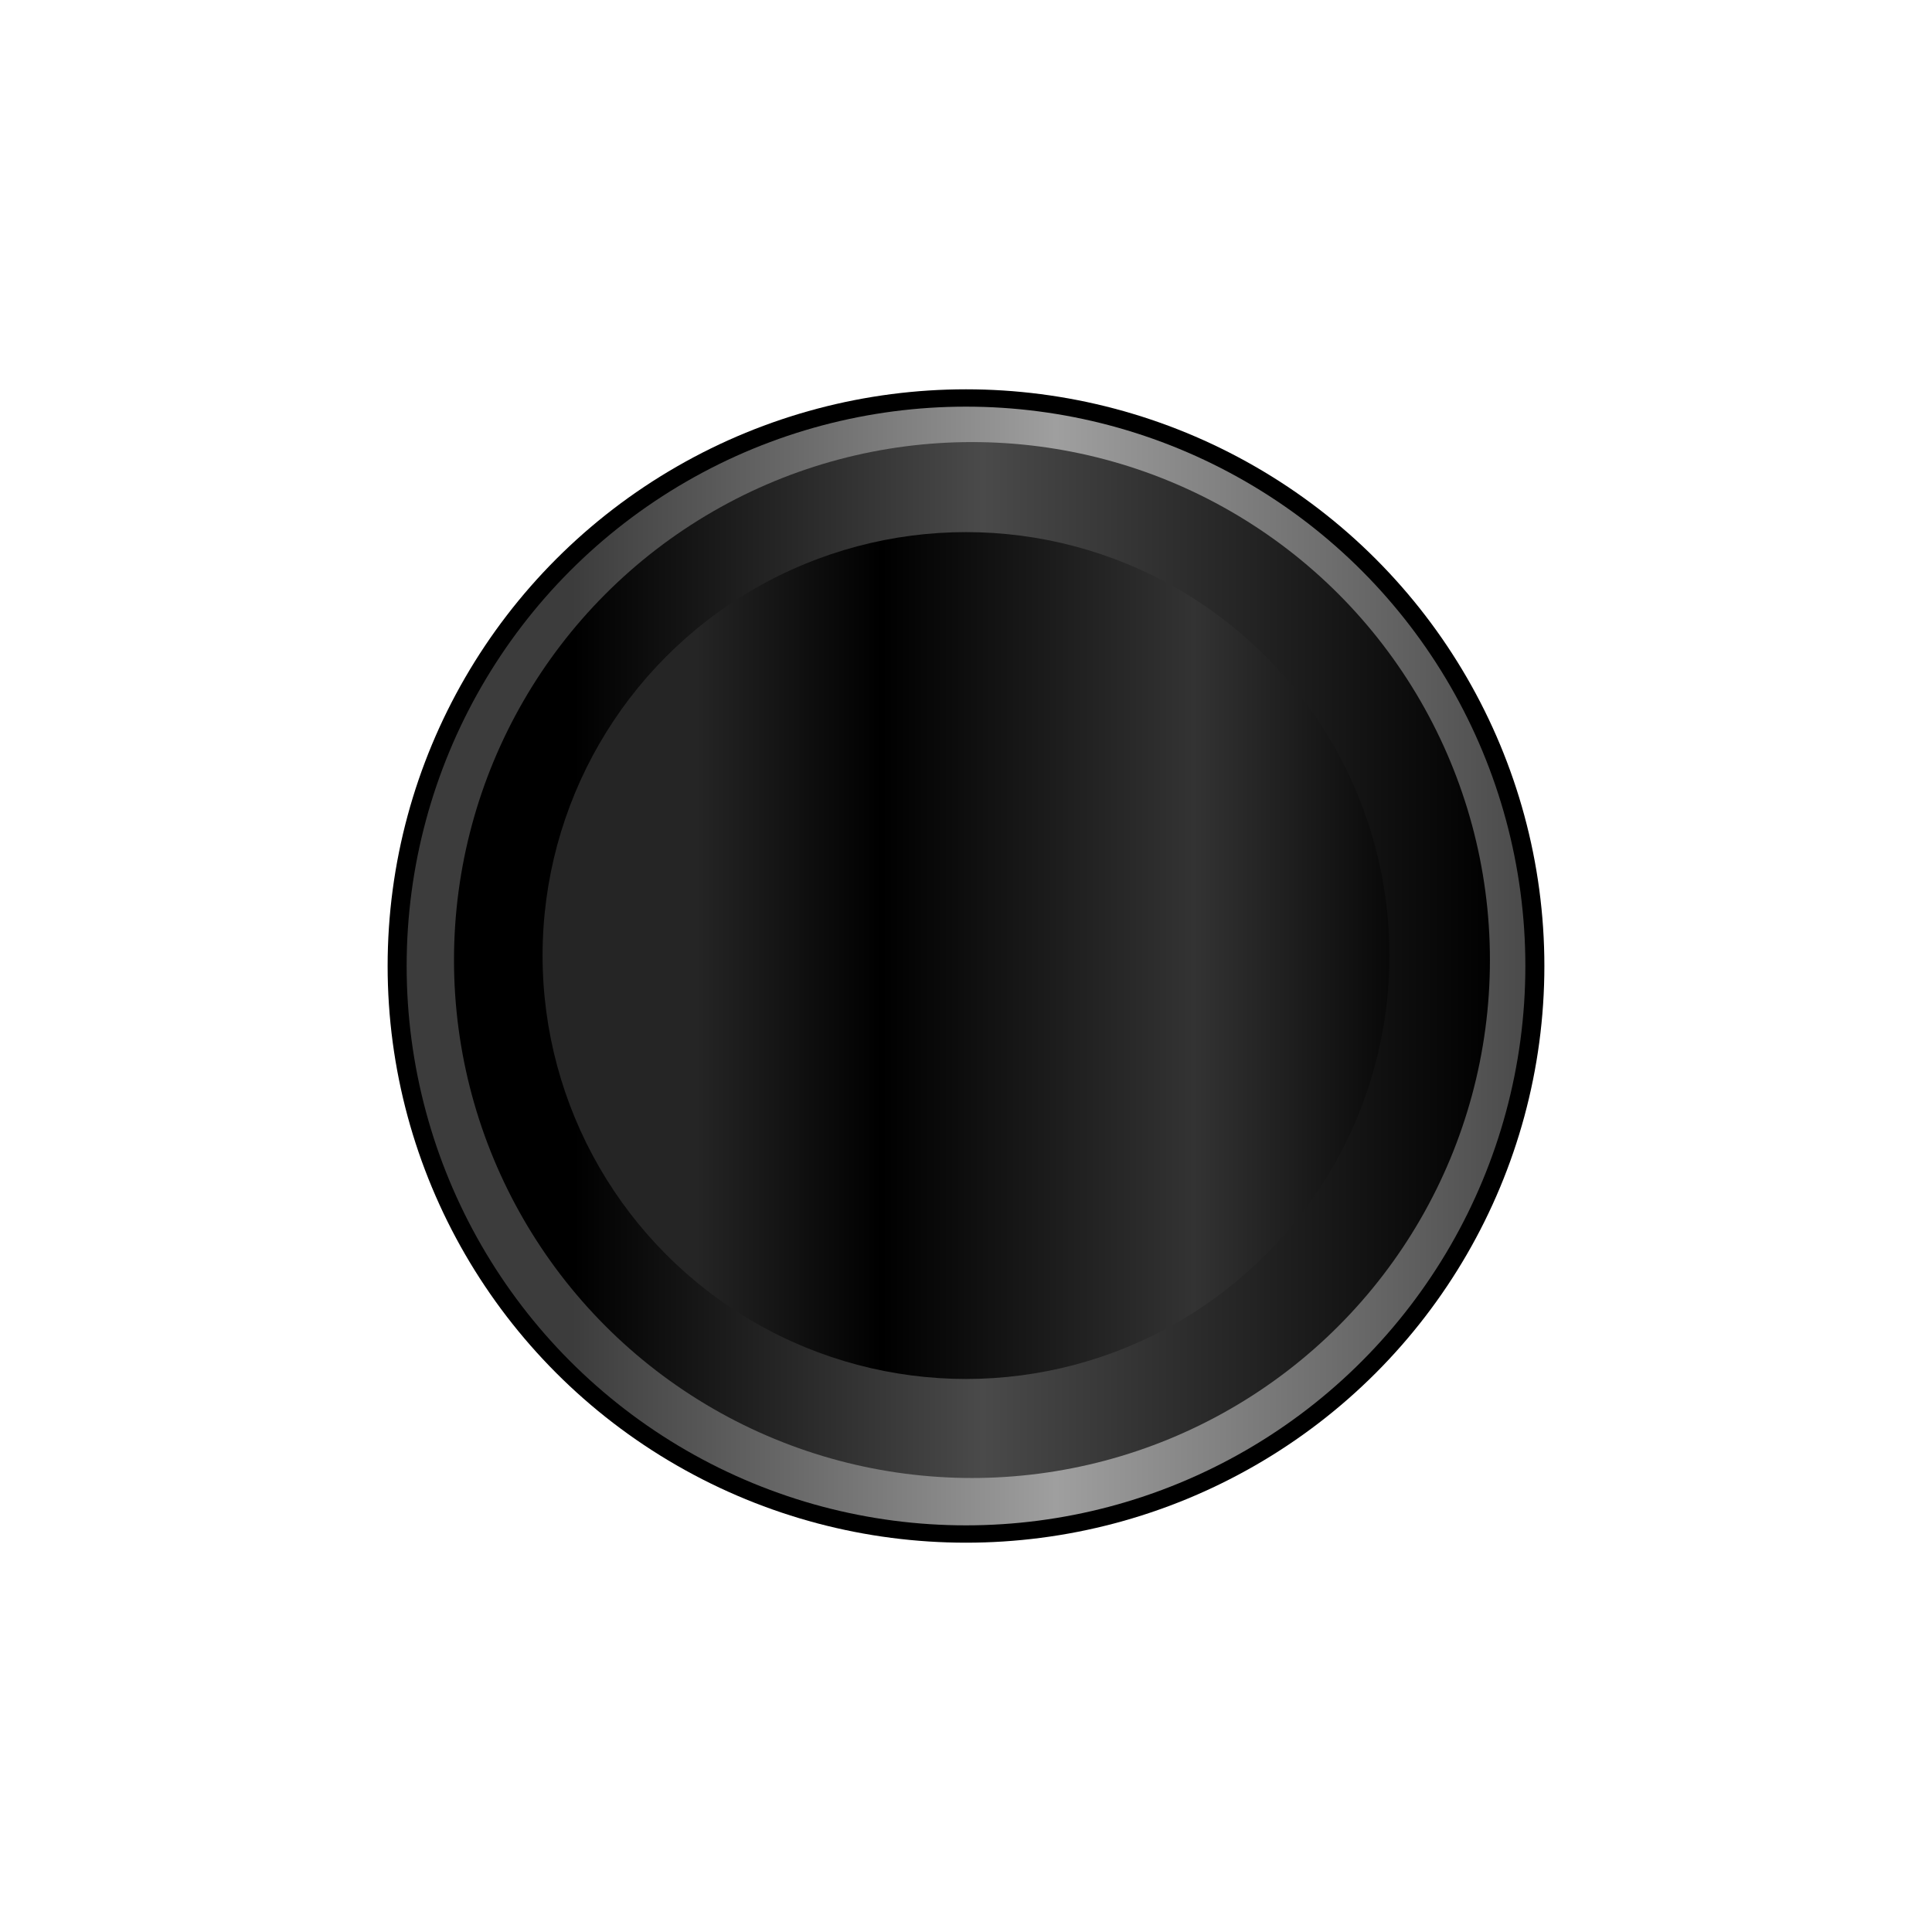 <svg id="elWyENa9SAt1" xmlns="http://www.w3.org/2000/svg" xmlns:xlink="http://www.w3.org/1999/xlink" viewBox="0 0 300 300" shape-rendering="geometricPrecision" text-rendering="geometricPrecision"><defs><linearGradient id="elWyENa9SAt3-fill" x1="0" y1="0.5" x2="1" y2="0.5" spreadMethod="pad" gradientUnits="objectBoundingBox" gradientTransform="translate(0 0)"><stop id="elWyENa9SAt3-fill-0" offset="15%" stop-color="#3c3c3c"/><stop id="elWyENa9SAt3-fill-1" offset="58%" stop-color="#9f9f9f"/><stop id="elWyENa9SAt3-fill-2" offset="100%" stop-color="#4a4a4a"/></linearGradient><linearGradient id="elWyENa9SAt4-fill" x1="0" y1="0.5" x2="1" y2="0.5" spreadMethod="pad" gradientUnits="objectBoundingBox" gradientTransform="translate(0 0)"><stop id="elWyENa9SAt4-fill-0" offset="11.494%" stop-color="#000"/><stop id="elWyENa9SAt4-fill-1" offset="51%" stop-color="#4a4a4a"/><stop id="elWyENa9SAt4-fill-2" offset="100%" stop-color="#010101"/></linearGradient><linearGradient id="elWyENa9SAt5-fill" x1="0" y1="0.5" x2="1" y2="0.5" spreadMethod="pad" gradientUnits="objectBoundingBox" gradientTransform="translate(0 0)"><stop id="elWyENa9SAt5-fill-0" offset="18%" stop-color="#252525"/><stop id="elWyENa9SAt5-fill-1" offset="40%" stop-color="#000"/><stop id="elWyENa9SAt5-fill-2" offset="77%" stop-color="#333"/><stop id="elWyENa9SAt5-fill-3" offset="100%" stop-color="#090909"/></linearGradient></defs><ellipse rx="86.856" ry="86.856" transform="matrix(1.034 0 0 1.031 150 150)" stroke-width="0"/><ellipse rx="86.856" ry="86.856" transform="translate(150 150)" fill="url(#elWyENa9SAt3-fill)" stroke-width="0"/><ellipse rx="86.856" ry="86.856" transform="matrix(.926 0 0 0.926 150.926 149.074)" fill="url(#elWyENa9SAt4-fill)" stroke-width="0"/><ellipse rx="86.856" ry="86.856" transform="matrix(.757 0 0 0.757 150 148.376)" fill="url(#elWyENa9SAt5-fill)" stroke-width="0"/></svg>
